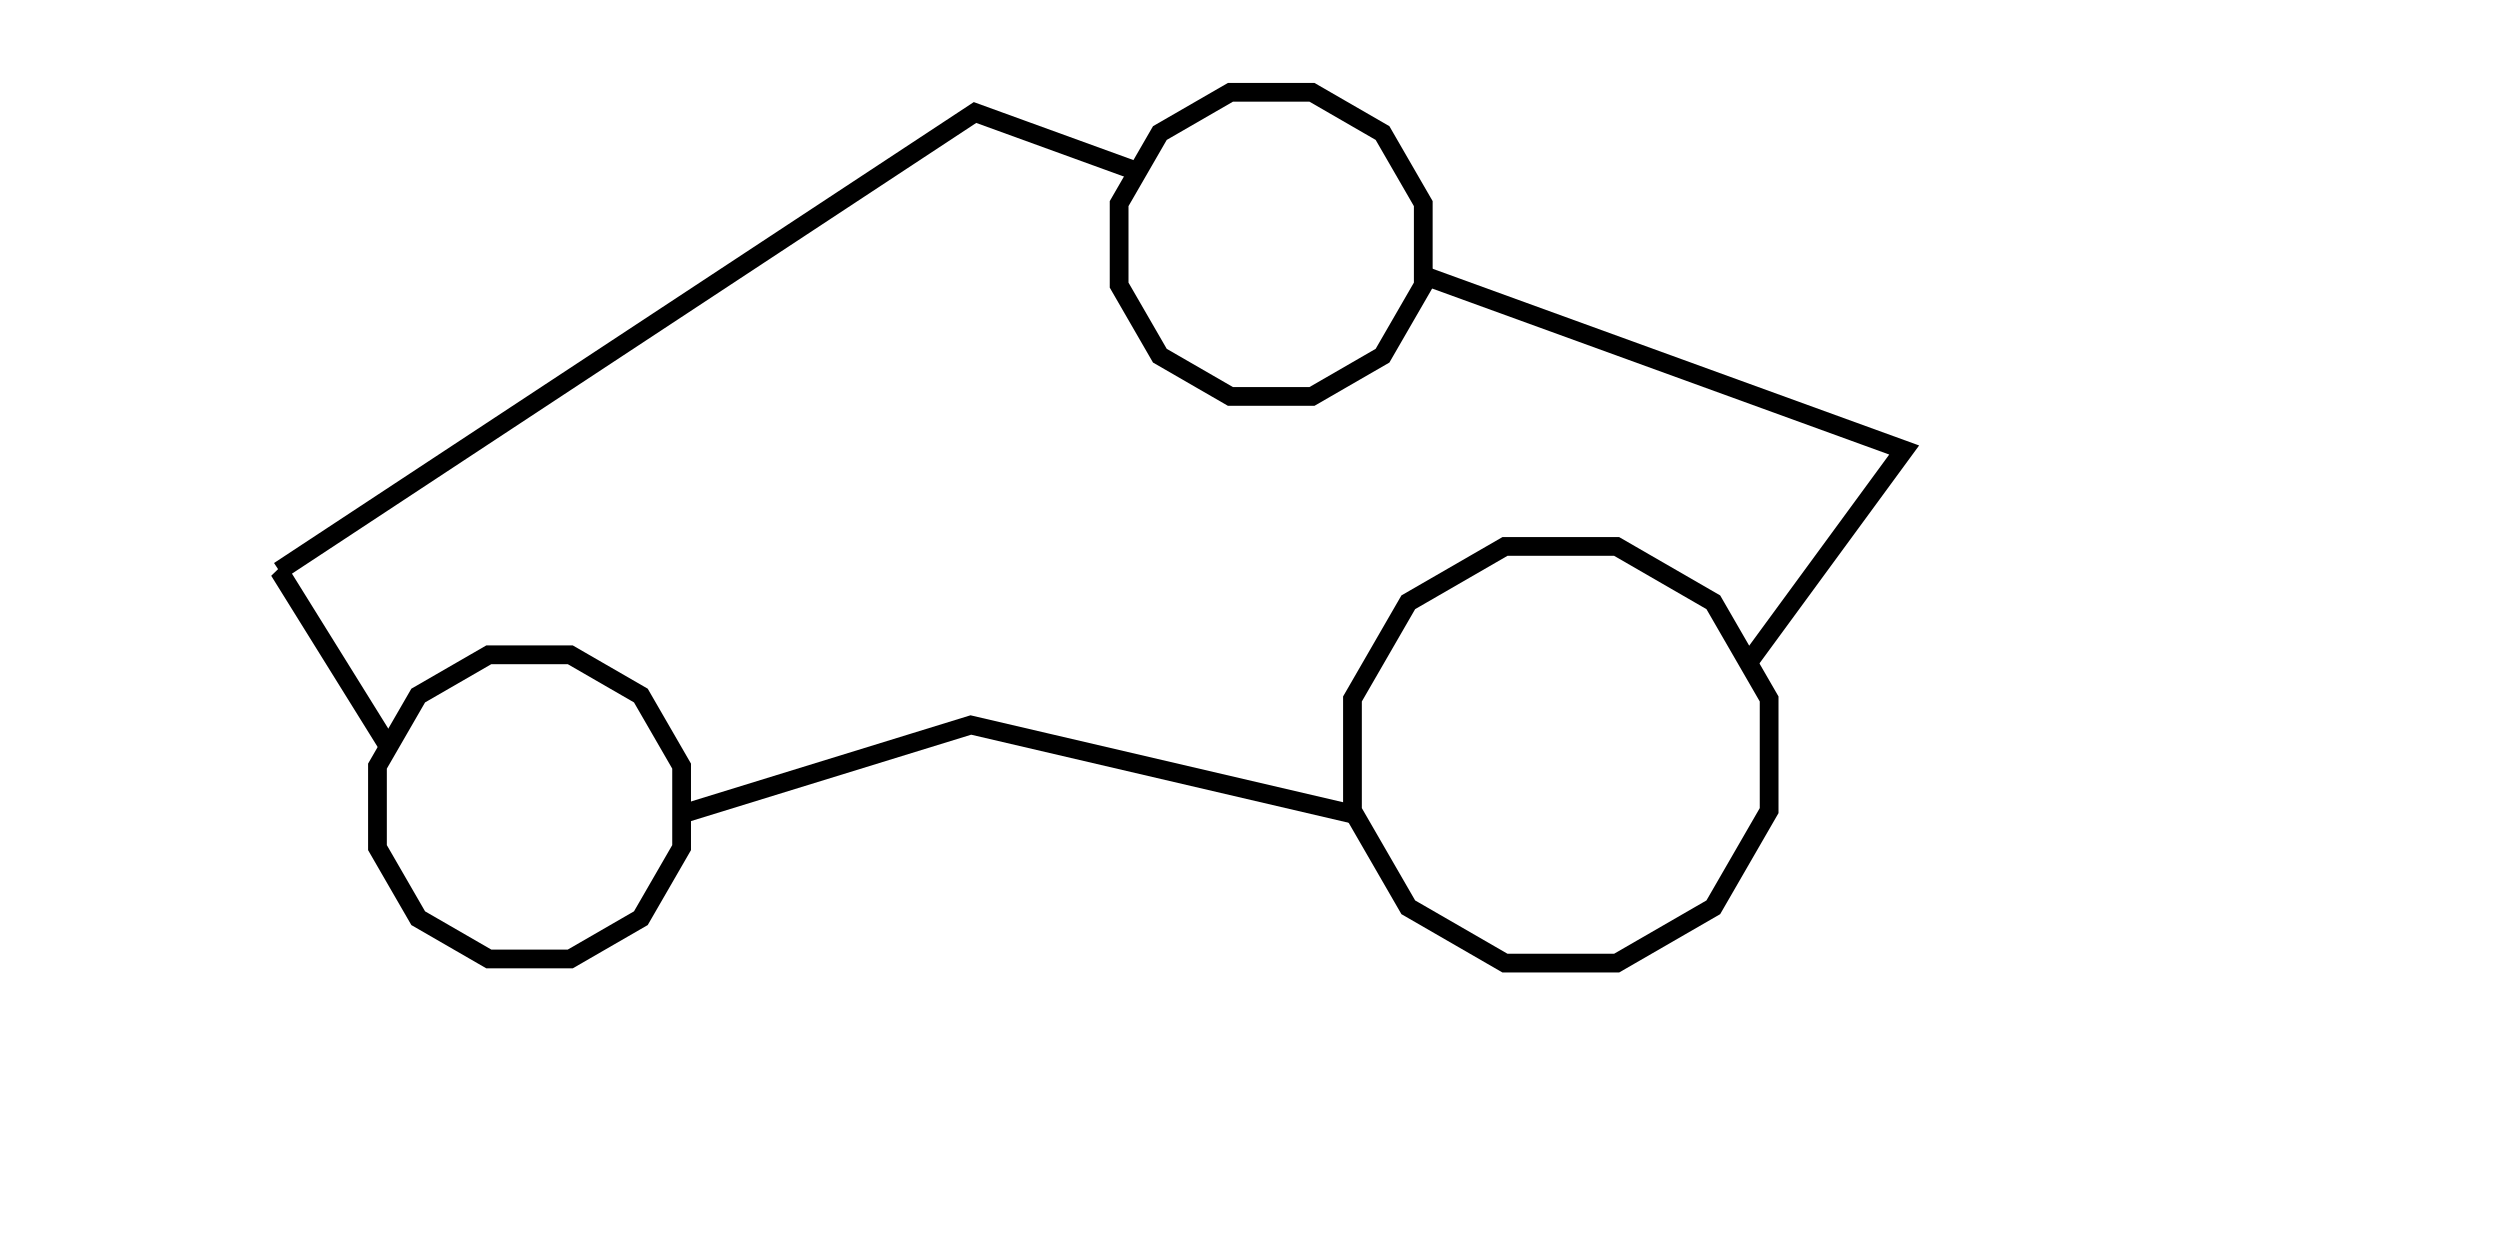 <svg width="200" height="100" xmlns="http://www.w3.org/2000/svg">
 <!-- Created with Method Draw - http://github.com/duopixel/Method-Draw/ -->
 <g>
  <title>background</title>
  <rect fill="#fff" id="canvas_background" height="102" width="202" y="-1" x="-1"/>
  <g display="none" overflow="visible" y="0" x="0" height="100%" width="100%" id="canvasGrid">
   <rect fill="url(#gridpattern)" stroke-width="0" y="0" x="0" height="100%" width="100%"/>
  </g>
 </g>
 <g>
  <title>Layer 1</title>
  <path id="svg_1" d="m22.334,45.667l15.333,24.666l40,-12.333l50,11.667l24.667,-33.666l-74.333,-27l-55.666,36.667z" stroke-width="1.5" stroke="#000" fill="#fff"/>
  <path id="svg_2" d="m30.197,61.29l3.26,-5.646l5.646,-3.26l6.52,0l5.646,3.26l3.26,5.646l0,6.52l-3.26,5.646l-5.646,3.26l-6.52,0l-5.646,-3.26l-3.26,-5.646l0,-6.52z" stroke-width="1.5" stroke="#000" fill="#fff"/>
  <path id="svg_3" d="m108.197,55.917l4.466,-7.735l7.735,-4.466l8.932,0l7.735,4.466l4.466,7.735l0,8.932l-4.466,7.735l-7.735,4.466l-8.932,0l-7.735,-4.466l-4.466,-7.735l0,-8.932z" stroke-width="1.5" stroke="#000" fill="#fff"/>
  <path id="svg_4" d="m89.53,16.29l3.26,-5.646l5.646,-3.26l6.52,0l5.646,3.26l3.26,5.646l0,6.52l-3.26,5.646l-5.646,3.26l-6.52,0l-5.646,-3.26l-3.26,-5.646l0,-6.52z" stroke-width="1.5" stroke="#000" fill="#fff"/>
 </g>
</svg>